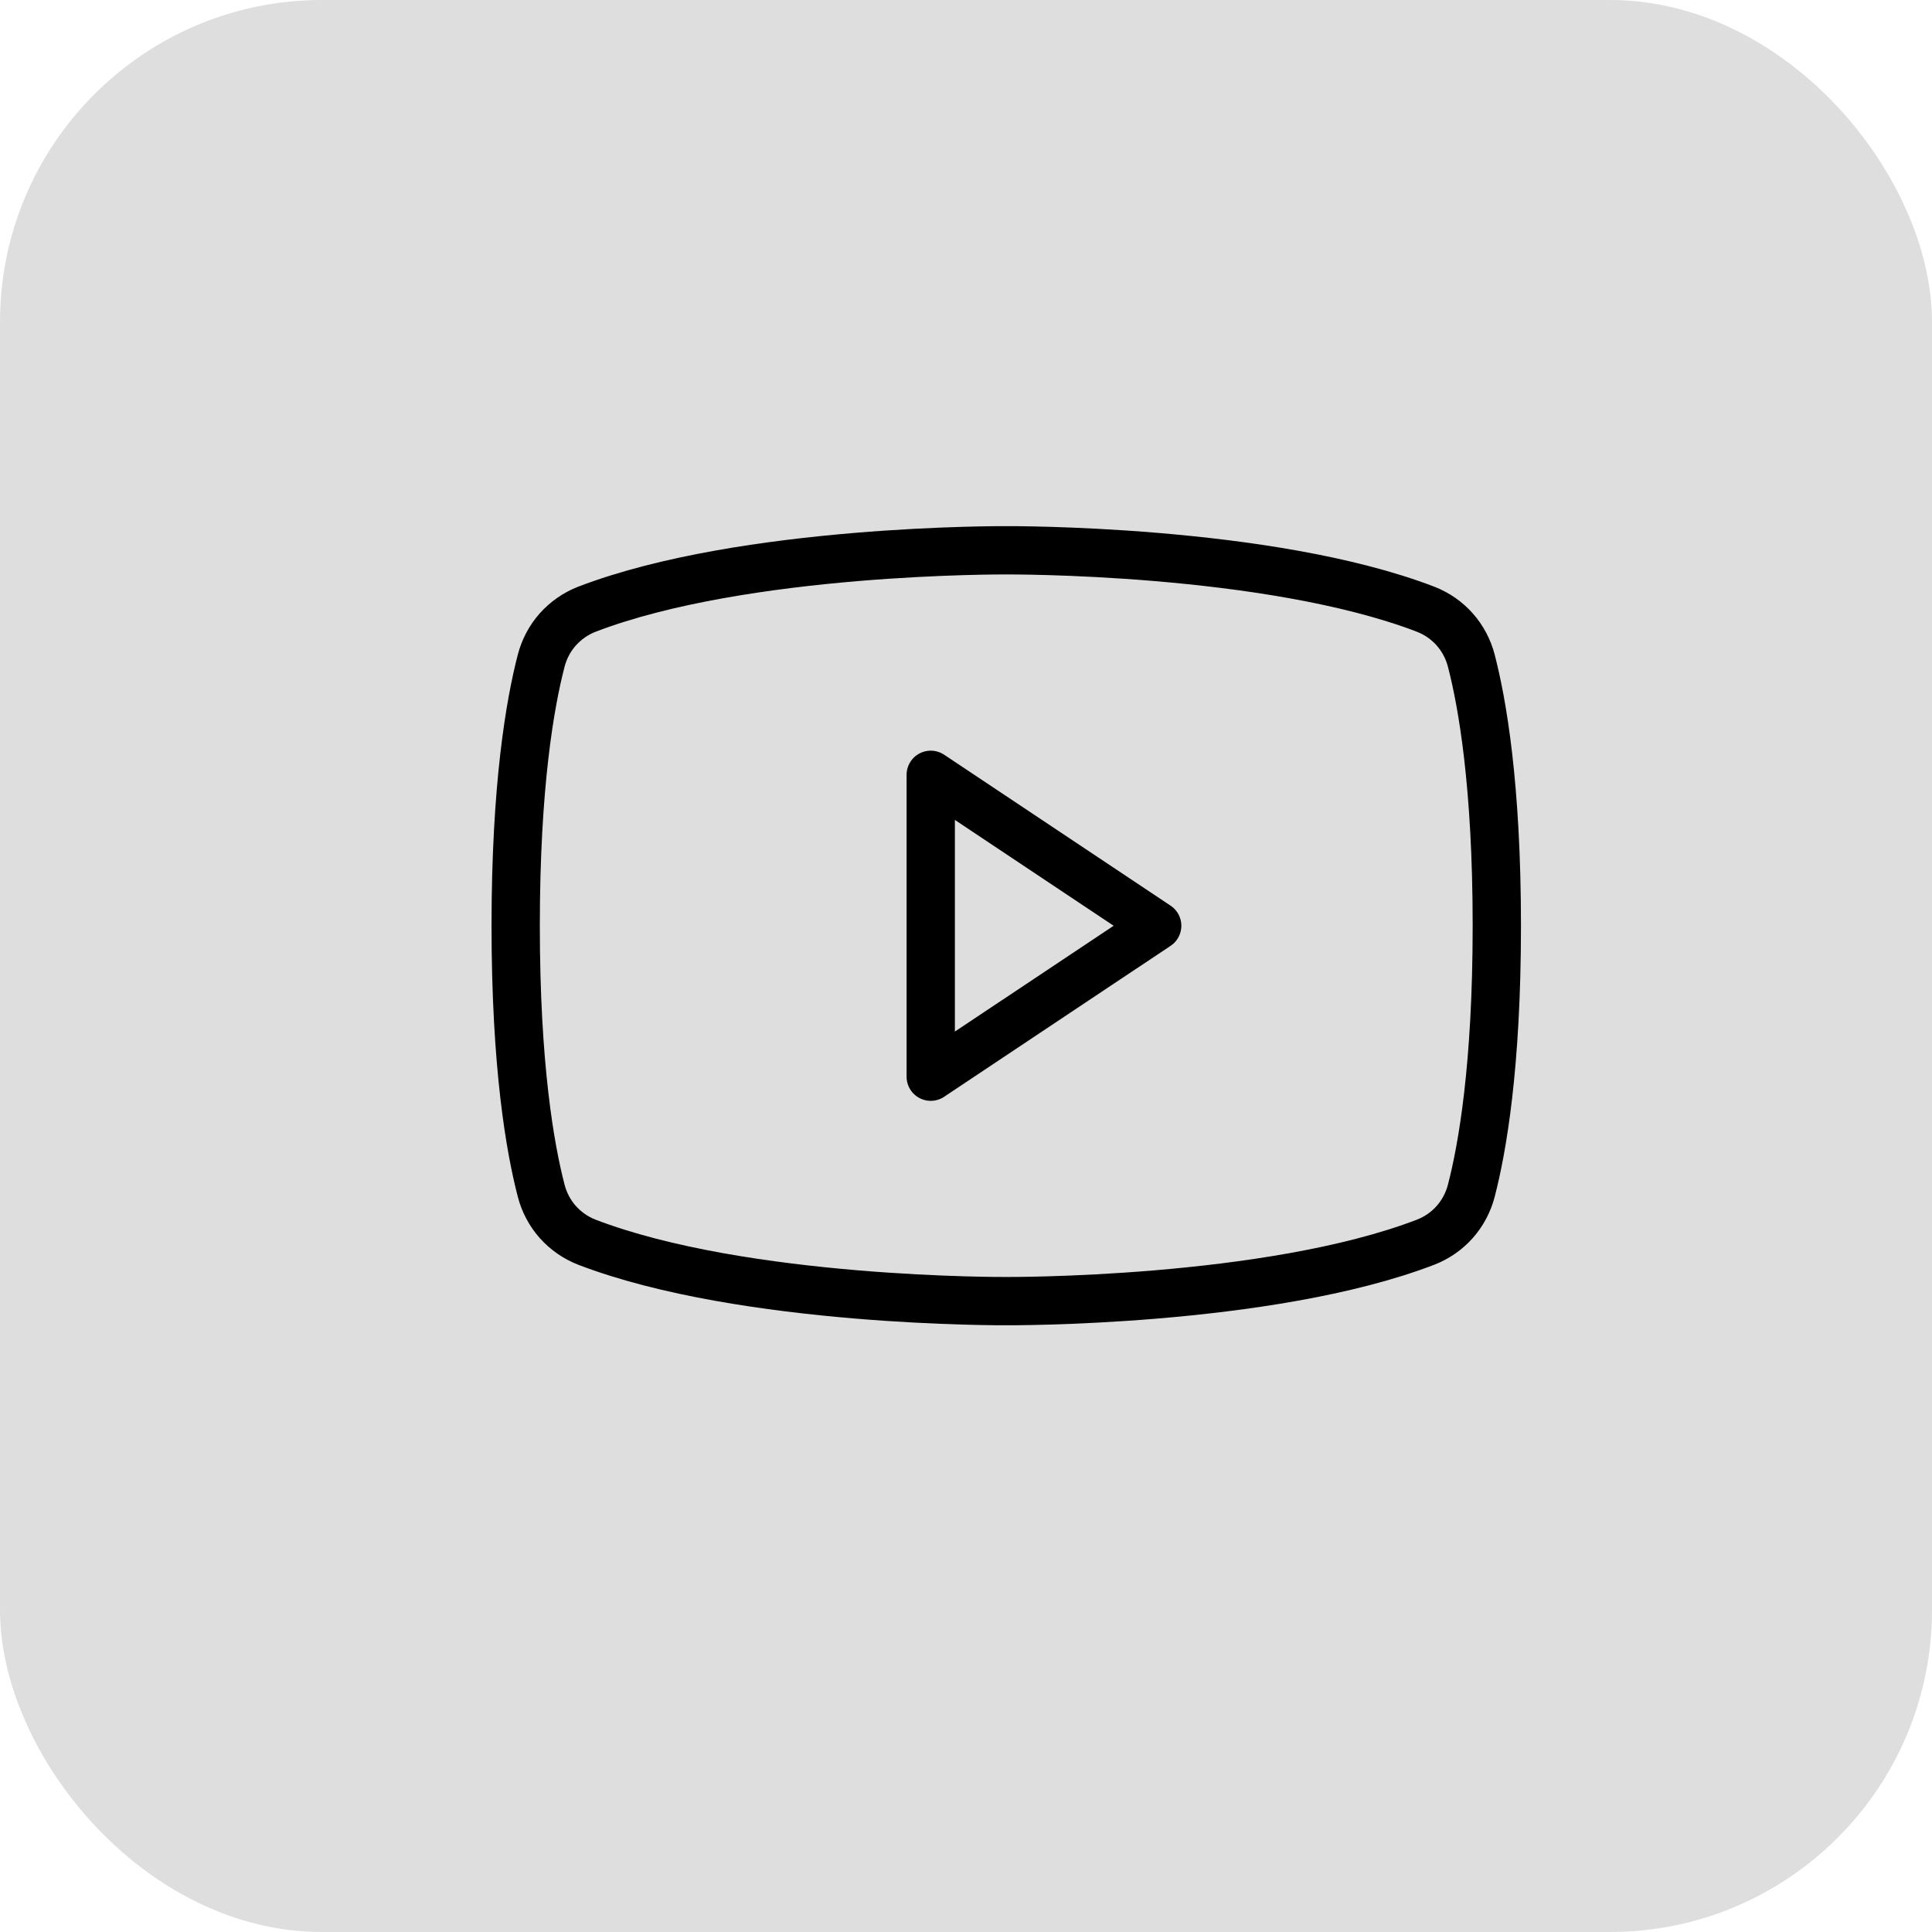 <svg width="24" height="24" viewBox="0 0 24 24" fill="none" xmlns="http://www.w3.org/2000/svg">
<rect width="24" height="24" rx="4" fill="#DEDEDE"/>
<path d="M14.375 11.5L11.562 9.625V13.375L14.375 11.5Z" stroke="black" stroke-width="0.6" stroke-linecap="round" stroke-linejoin="round"/>
<path d="M6.406 11.5C6.406 13.243 6.586 14.266 6.723 14.792C6.76 14.935 6.83 15.068 6.928 15.179C7.027 15.29 7.15 15.376 7.288 15.43C9.249 16.184 12.5 16.163 12.5 16.163C12.5 16.163 15.751 16.184 17.712 15.43C17.85 15.376 17.974 15.29 18.072 15.179C18.17 15.068 18.24 14.935 18.277 14.792C18.414 14.266 18.594 13.243 18.594 11.5C18.594 9.756 18.414 8.733 18.277 8.207C18.24 8.064 18.17 7.931 18.072 7.82C17.974 7.709 17.85 7.623 17.712 7.569C15.751 6.815 12.5 6.836 12.5 6.836C12.5 6.836 9.249 6.815 7.288 7.569C7.15 7.623 7.027 7.709 6.928 7.82C6.83 7.931 6.76 8.064 6.723 8.207C6.586 8.733 6.406 9.756 6.406 11.5Z" stroke="black" stroke-width="0.6" stroke-linecap="round" stroke-linejoin="round"/>
</svg>
